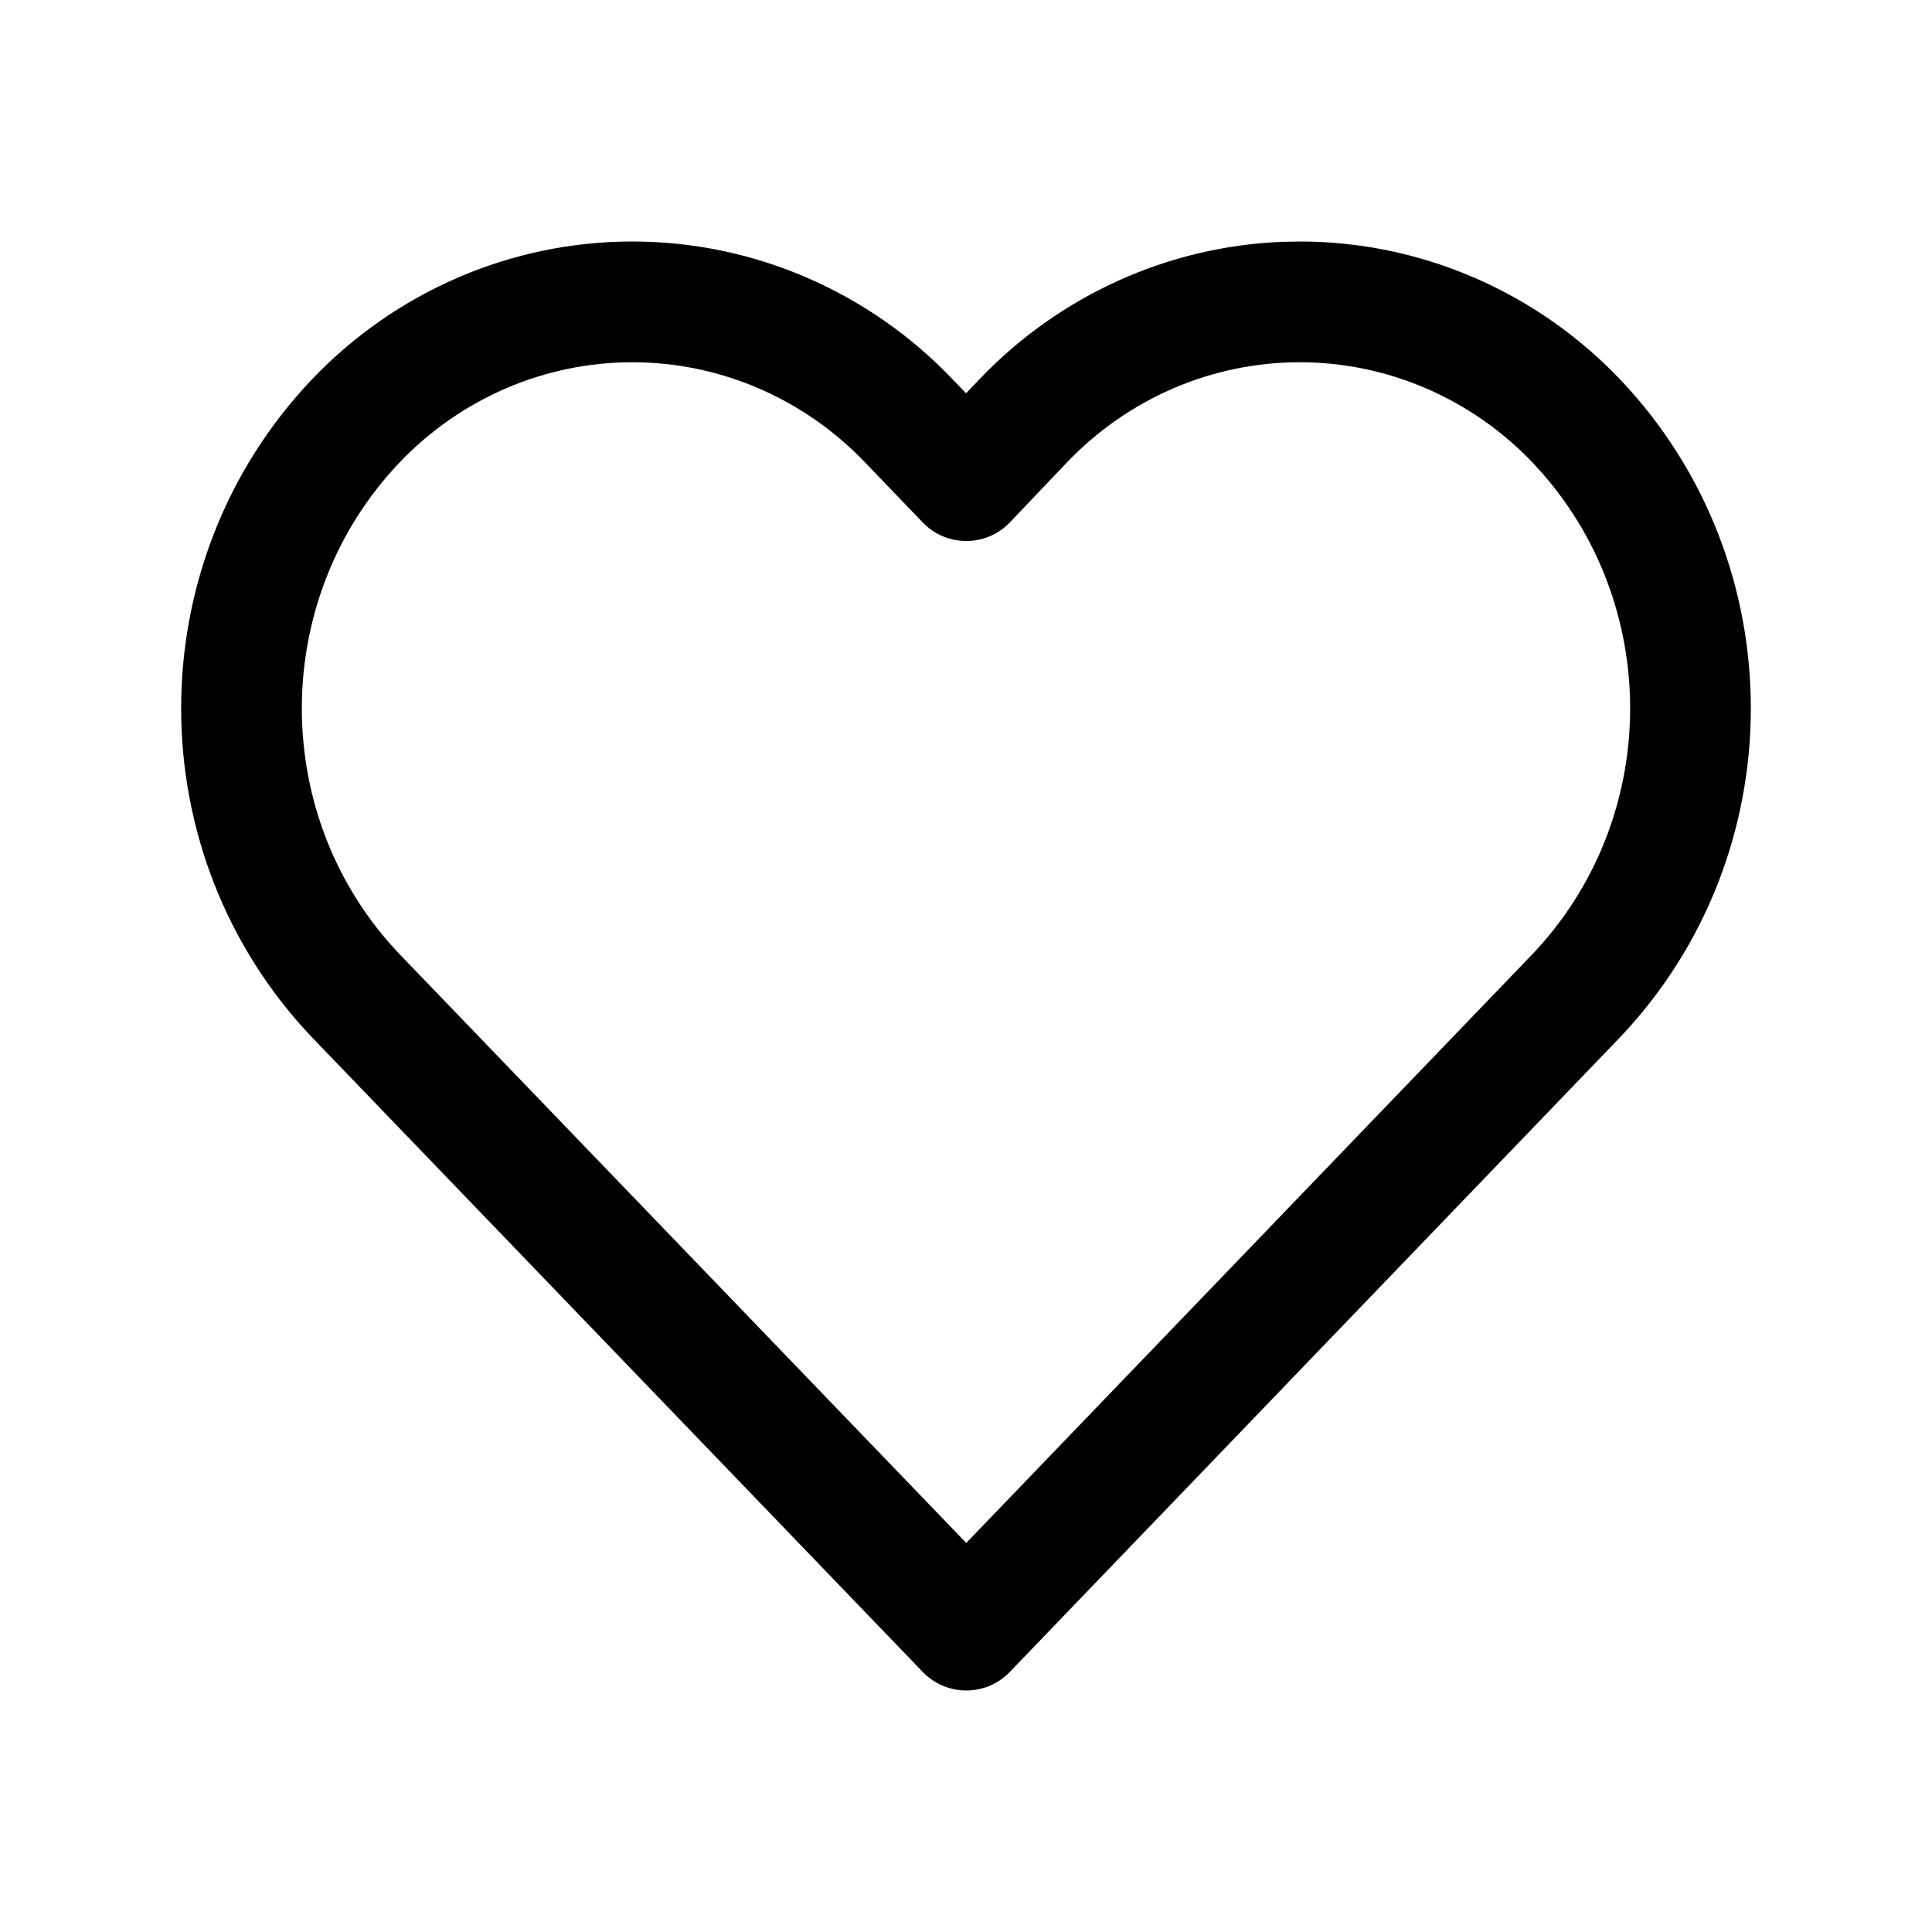 <?xml version="1.0" encoding="UTF-8"?>
<svg width="32px" height="32px" viewBox="0 0 32 32" version="1.1" xmlns="http://www.w3.org/2000/svg" xmlns:xlink="http://www.w3.org/1999/xlink">
    <title>038FC2C9-3A00-46DA-BE1C-127039DC9EB2</title>
    <g id="STDS_Icon" stroke="none" stroke-width="1" fill="none" fill-rule="evenodd">
        <g id="community" transform="translate(-364, -2645)" fill="#000000">
            <g id="ic_community_like_line" transform="translate(300, 2605)">
                <g id="ic/community/like/line" transform="translate(64, 40)">
                    <g id="ic_community_like_line" transform="translate(3, 4)">
                        <path d="M18.228,0.006 C16.338,0.084 14.546,0.896 13.225,2.279 L13.001,2.514 L12.773,2.277 C11.384,0.823 9.472,0 7.473,0 C5.474,0 3.562,0.823 2.171,2.279 C-0.723,5.32 -0.723,10.144 2.17,13.184 L12.284,23.693 C12.678,24.102 13.332,24.102 13.725,23.693 L23.827,13.187 C26.723,10.144 26.723,5.32 23.83,2.28 C22.438,0.823 20.526,0 18.527,0 L18.228,0.006 Z M18.527,2 C19.978,2 21.368,2.598 22.383,3.66 L22.557,3.852 C24.538,6.126 24.48,9.6 22.381,11.805 L13.004,21.556 L3.615,11.801 C1.46,9.537 1.46,5.927 3.619,3.659 C4.632,2.598 6.022,2 7.473,2 C8.924,2 10.314,2.598 11.329,3.66 L12.284,4.654 C12.678,5.064 13.336,5.063 13.729,4.65 L14.672,3.659 C15.686,2.598 17.076,2 18.527,2 Z" id="Path"></path>
                    </g>
                </g>
            </g>
        </g>
    </g>
</svg>